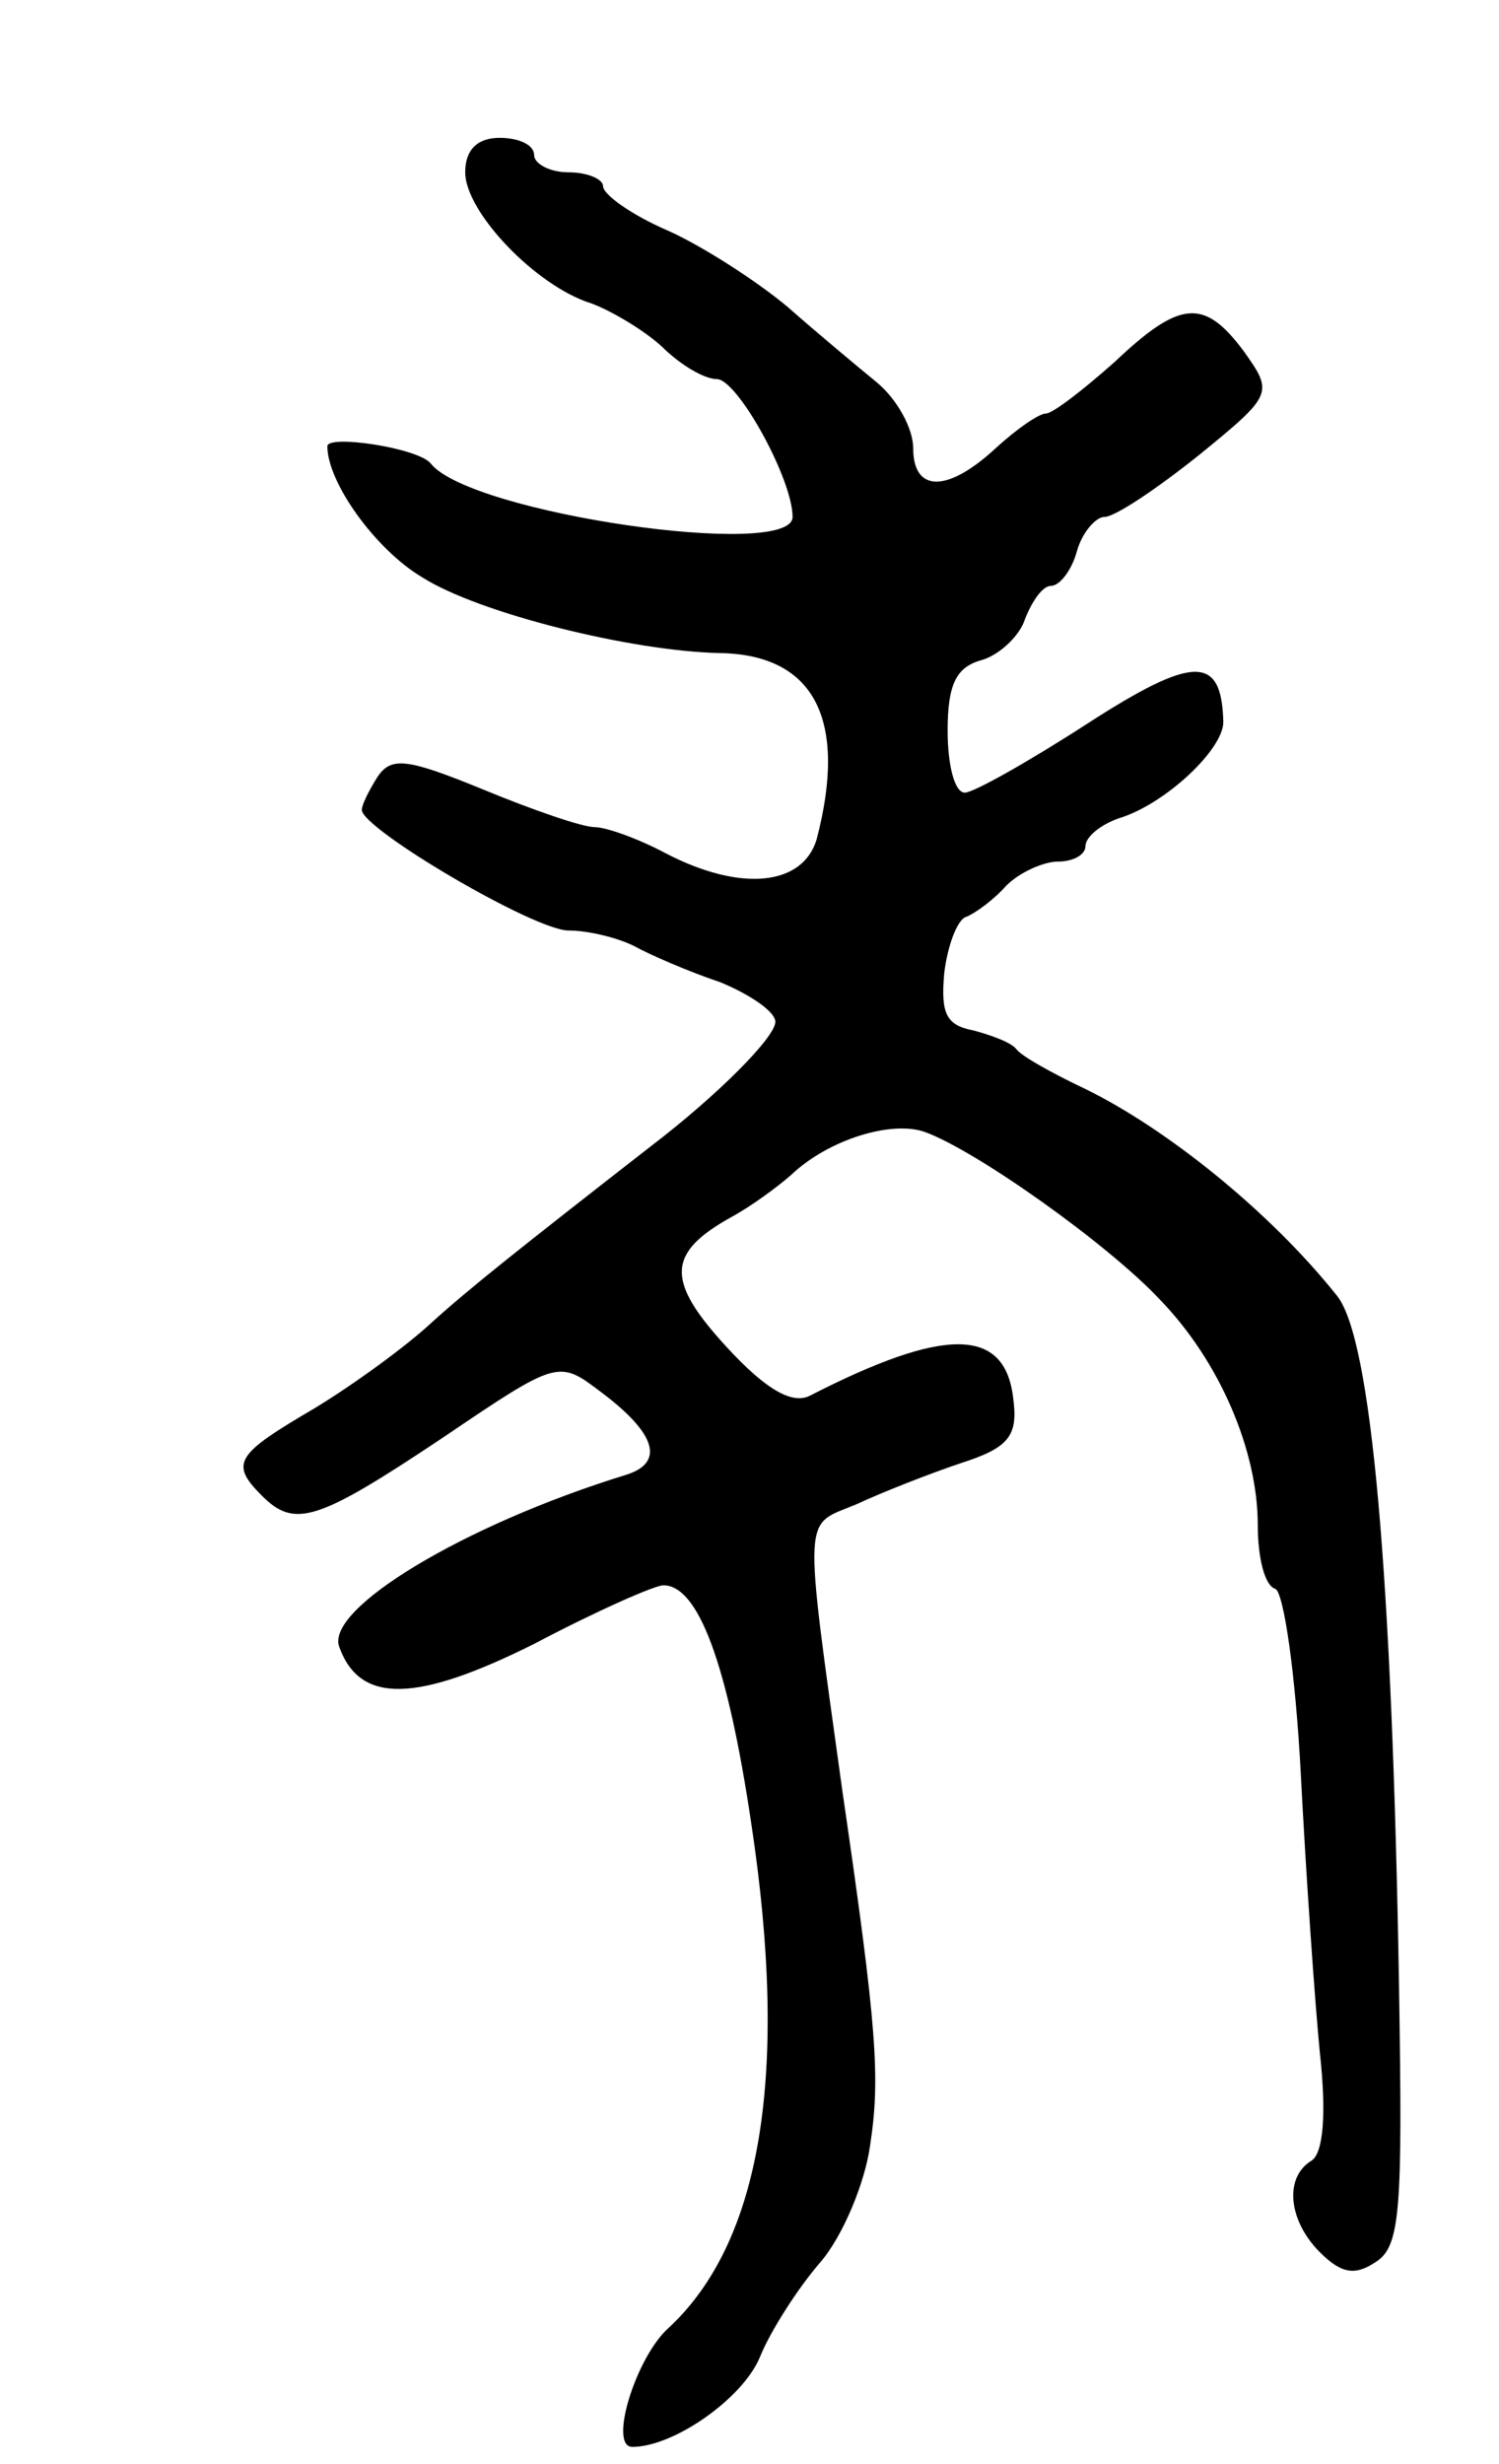 <svg version="1.0" xmlns="http://www.w3.org/2000/svg"
 width="87pt" height="143pt" viewBox="0 0 87 143"
 preserveAspectRatio="xMidYMid meet">
<g transform="translate(0,143) scale(0.1,-0.1)"
fill="#000000" stroke="none">
<path d="M270 1330 c0 -23 41 -66 73 -76 11 -4 30 -15 41 -25 11 -11 25 -19
32 -19 12 0 44 -58 44 -80 0 -25 -187 2 -210 31 -7 9 -60 17 -60 10 0 -21 28
-60 55 -76 33 -21 122 -43 173 -44 55 -1 74 -39 56 -108 -8 -27 -44 -31 -88
-8 -15 8 -34 15 -41 15 -7 0 -36 10 -65 22 -44 18 -53 19 -61 7 -5 -8 -9 -16
-9 -19 0 -11 100 -70 120 -70 11 0 28 -4 38 -9 9 -5 32 -15 50 -21 17 -7 32
-17 32 -23 0 -9 -34 -43 -72 -72 -77 -60 -106 -83 -128 -103 -14 -13 -44 -35
-67 -49 -46 -27 -50 -32 -31 -51 19 -19 32 -15 104 33 68 46 68 46 93 27 32
-24 37 -41 14 -48 -94 -29 -175 -78 -166 -100 12 -33 45 -32 113 2 36 19 70
34 75 34 20 0 37 -44 51 -138 22 -145 6 -243 -48 -293 -19 -17 -35 -69 -21
-69 24 0 64 28 74 52 6 15 22 40 35 55 13 15 26 46 29 68 6 39 4 68 -16 205
-23 166 -23 154 8 167 15 7 43 18 61 24 28 9 33 16 30 38 -5 41 -40 41 -118 1
-10 -5 -25 3 -48 28 -36 39 -35 55 3 76 11 6 26 17 34 24 22 21 59 32 78 25
30 -11 106 -65 136 -97 35 -36 57 -88 57 -131 0 -19 4 -35 10 -37 5 -1 12 -50
15 -108 3 -58 8 -130 11 -161 4 -36 2 -59 -5 -63 -16 -10 -13 -35 5 -53 12
-12 20 -14 32 -6 15 9 16 30 14 159 -4 241 -16 377 -36 402 -39 49 -99 97
-146 120 -19 9 -37 19 -40 23 -3 4 -14 8 -25 11 -16 3 -19 10 -17 33 2 17 8
32 13 33 5 2 16 10 23 18 8 8 22 14 30 14 9 0 16 4 16 9 0 5 8 12 19 16 27 8
61 40 61 56 -1 39 -17 39 -79 -1 -34 -22 -66 -40 -71 -40 -6 0 -10 16 -10 36
0 27 5 37 20 41 10 3 22 14 25 24 4 10 10 19 15 19 5 0 12 9 15 20 3 11 11 20
16 20 6 0 30 16 55 36 43 35 43 36 26 60 -23 31 -37 30 -75 -6 -18 -16 -36
-30 -40 -30 -4 0 -17 -9 -29 -20 -28 -26 -48 -26 -48 0 0 11 -9 28 -21 38 -11
9 -35 29 -52 44 -18 15 -49 35 -69 44 -21 9 -38 21 -38 26 0 4 -9 8 -20 8 -11
0 -20 5 -20 10 0 6 -9 10 -20 10 -13 0 -20 -7 -20 -20z"/>
</g>
</svg>
